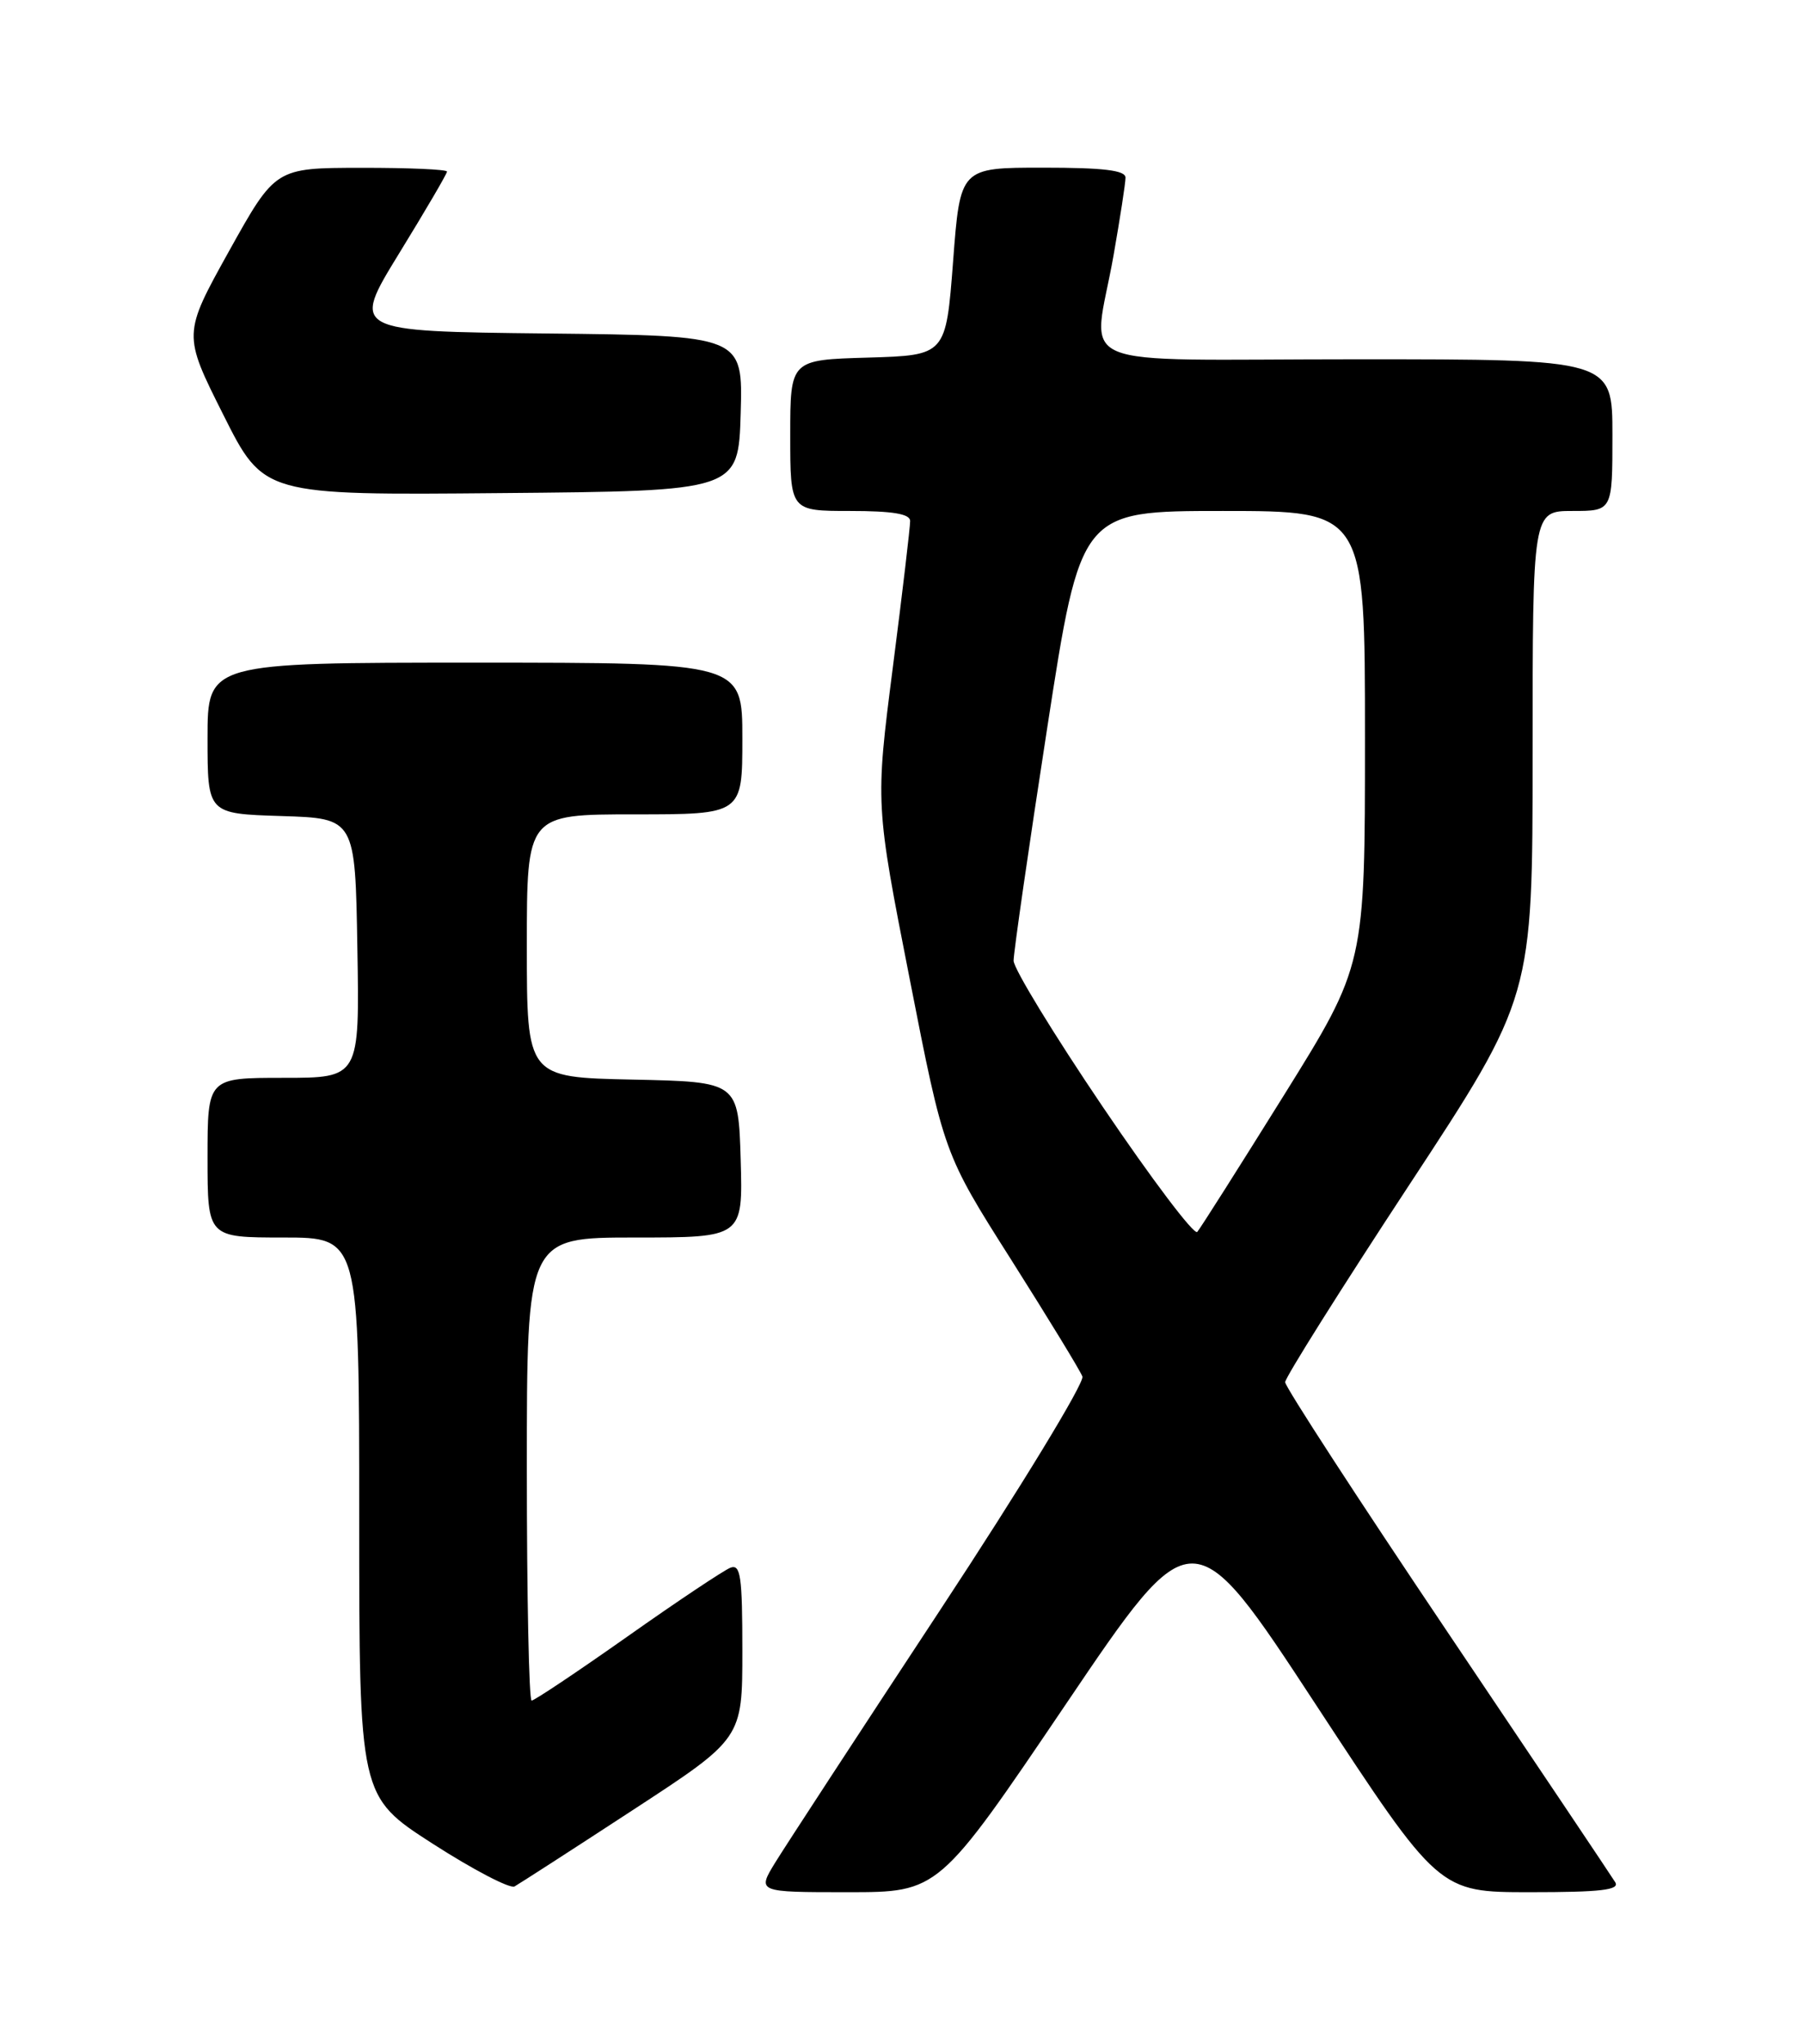 <?xml version="1.0" encoding="UTF-8" standalone="no"?>
<!DOCTYPE svg PUBLIC "-//W3C//DTD SVG 1.1//EN" "http://www.w3.org/Graphics/SVG/1.1/DTD/svg11.dtd" >
<svg xmlns="http://www.w3.org/2000/svg" xmlns:xlink="http://www.w3.org/1999/xlink" version="1.1" viewBox="0 0 226 256">
 <g >
 <path fill="currentColor"
d=" M 79.25 226.73 C 93.00 217.76 93.00 217.76 93.00 206.78 C 93.00 197.42 92.78 195.87 91.50 196.36 C 90.68 196.68 84.87 200.55 78.61 204.97 C 72.34 209.39 66.94 213.00 66.60 213.00 C 66.27 213.00 66.00 199.95 66.00 184.00 C 66.00 155.00 66.00 155.00 79.54 155.00 C 93.07 155.00 93.07 155.00 92.79 145.25 C 92.50 135.50 92.50 135.50 79.25 135.22 C 66.00 134.94 66.00 134.94 66.00 118.47 C 66.00 102.00 66.00 102.00 79.50 102.00 C 93.00 102.00 93.00 102.00 93.00 92.50 C 93.00 83.00 93.00 83.00 59.50 83.00 C 26.00 83.00 26.00 83.00 26.00 92.46 C 26.00 101.92 26.00 101.92 35.25 102.21 C 44.50 102.50 44.50 102.50 44.77 118.75 C 45.05 135.00 45.05 135.00 35.52 135.00 C 26.00 135.00 26.00 135.00 26.00 145.00 C 26.00 155.00 26.00 155.00 35.50 155.00 C 45.00 155.00 45.00 155.00 45.00 190.00 C 45.00 225.00 45.00 225.00 54.21 230.93 C 59.28 234.19 63.89 236.59 64.46 236.28 C 65.03 235.96 71.69 231.67 79.25 226.73 Z  M 133.51 213.48 C 149.41 189.95 149.41 189.95 164.83 213.48 C 180.25 237.00 180.25 237.00 191.69 237.00 C 200.57 237.00 202.95 236.72 202.35 235.75 C 201.93 235.06 192.45 220.93 181.29 204.34 C 170.13 187.75 161.00 173.70 161.00 173.12 C 161.00 172.55 167.97 161.46 176.50 148.48 C 192.00 124.89 192.00 124.89 192.00 94.45 C 192.00 64.00 192.00 64.00 197.00 64.00 C 202.00 64.00 202.00 64.00 202.00 54.50 C 202.00 45.00 202.00 45.00 170.00 45.00 C 133.04 45.00 136.92 46.65 139.50 32.00 C 140.32 27.32 141.00 22.94 141.00 22.25 C 141.00 21.33 138.26 21.00 130.65 21.00 C 120.29 21.00 120.29 21.00 119.40 32.75 C 118.50 44.50 118.50 44.50 108.75 44.79 C 99.00 45.07 99.00 45.07 99.00 54.54 C 99.00 64.00 99.00 64.00 106.50 64.00 C 111.82 64.00 114.01 64.36 114.02 65.25 C 114.03 65.94 113.06 74.20 111.85 83.60 C 109.66 100.71 109.66 100.71 113.96 122.60 C 118.25 144.50 118.25 144.50 126.67 157.77 C 131.29 165.07 135.32 171.66 135.60 172.41 C 135.89 173.16 127.88 186.32 117.79 201.64 C 107.70 216.96 98.41 231.19 97.14 233.25 C 94.84 237.00 94.84 237.00 106.22 237.00 C 117.60 237.00 117.60 237.00 133.51 213.48 Z  M 92.79 51.77 C 93.07 42.04 93.07 42.04 68.54 41.77 C 44.01 41.50 44.01 41.50 50.00 31.74 C 53.30 26.37 56.00 21.76 56.00 21.49 C 56.00 21.22 51.16 21.01 45.25 21.02 C 34.50 21.03 34.50 21.03 28.70 31.44 C 22.91 41.86 22.91 41.86 27.97 51.94 C 33.03 62.03 33.03 62.03 62.77 61.76 C 92.50 61.50 92.50 61.50 92.79 51.77 Z  M 138.15 138.63 C 132.02 129.57 126.99 121.33 126.98 120.33 C 126.98 119.32 128.86 106.24 131.18 91.25 C 135.39 64.00 135.39 64.00 153.20 64.00 C 171.00 64.00 171.00 64.00 171.00 92.44 C 171.00 120.87 171.00 120.87 160.84 137.19 C 155.25 146.16 150.37 153.86 149.99 154.30 C 149.60 154.74 144.28 147.69 138.15 138.63 Z "/>
</g>
</svg>